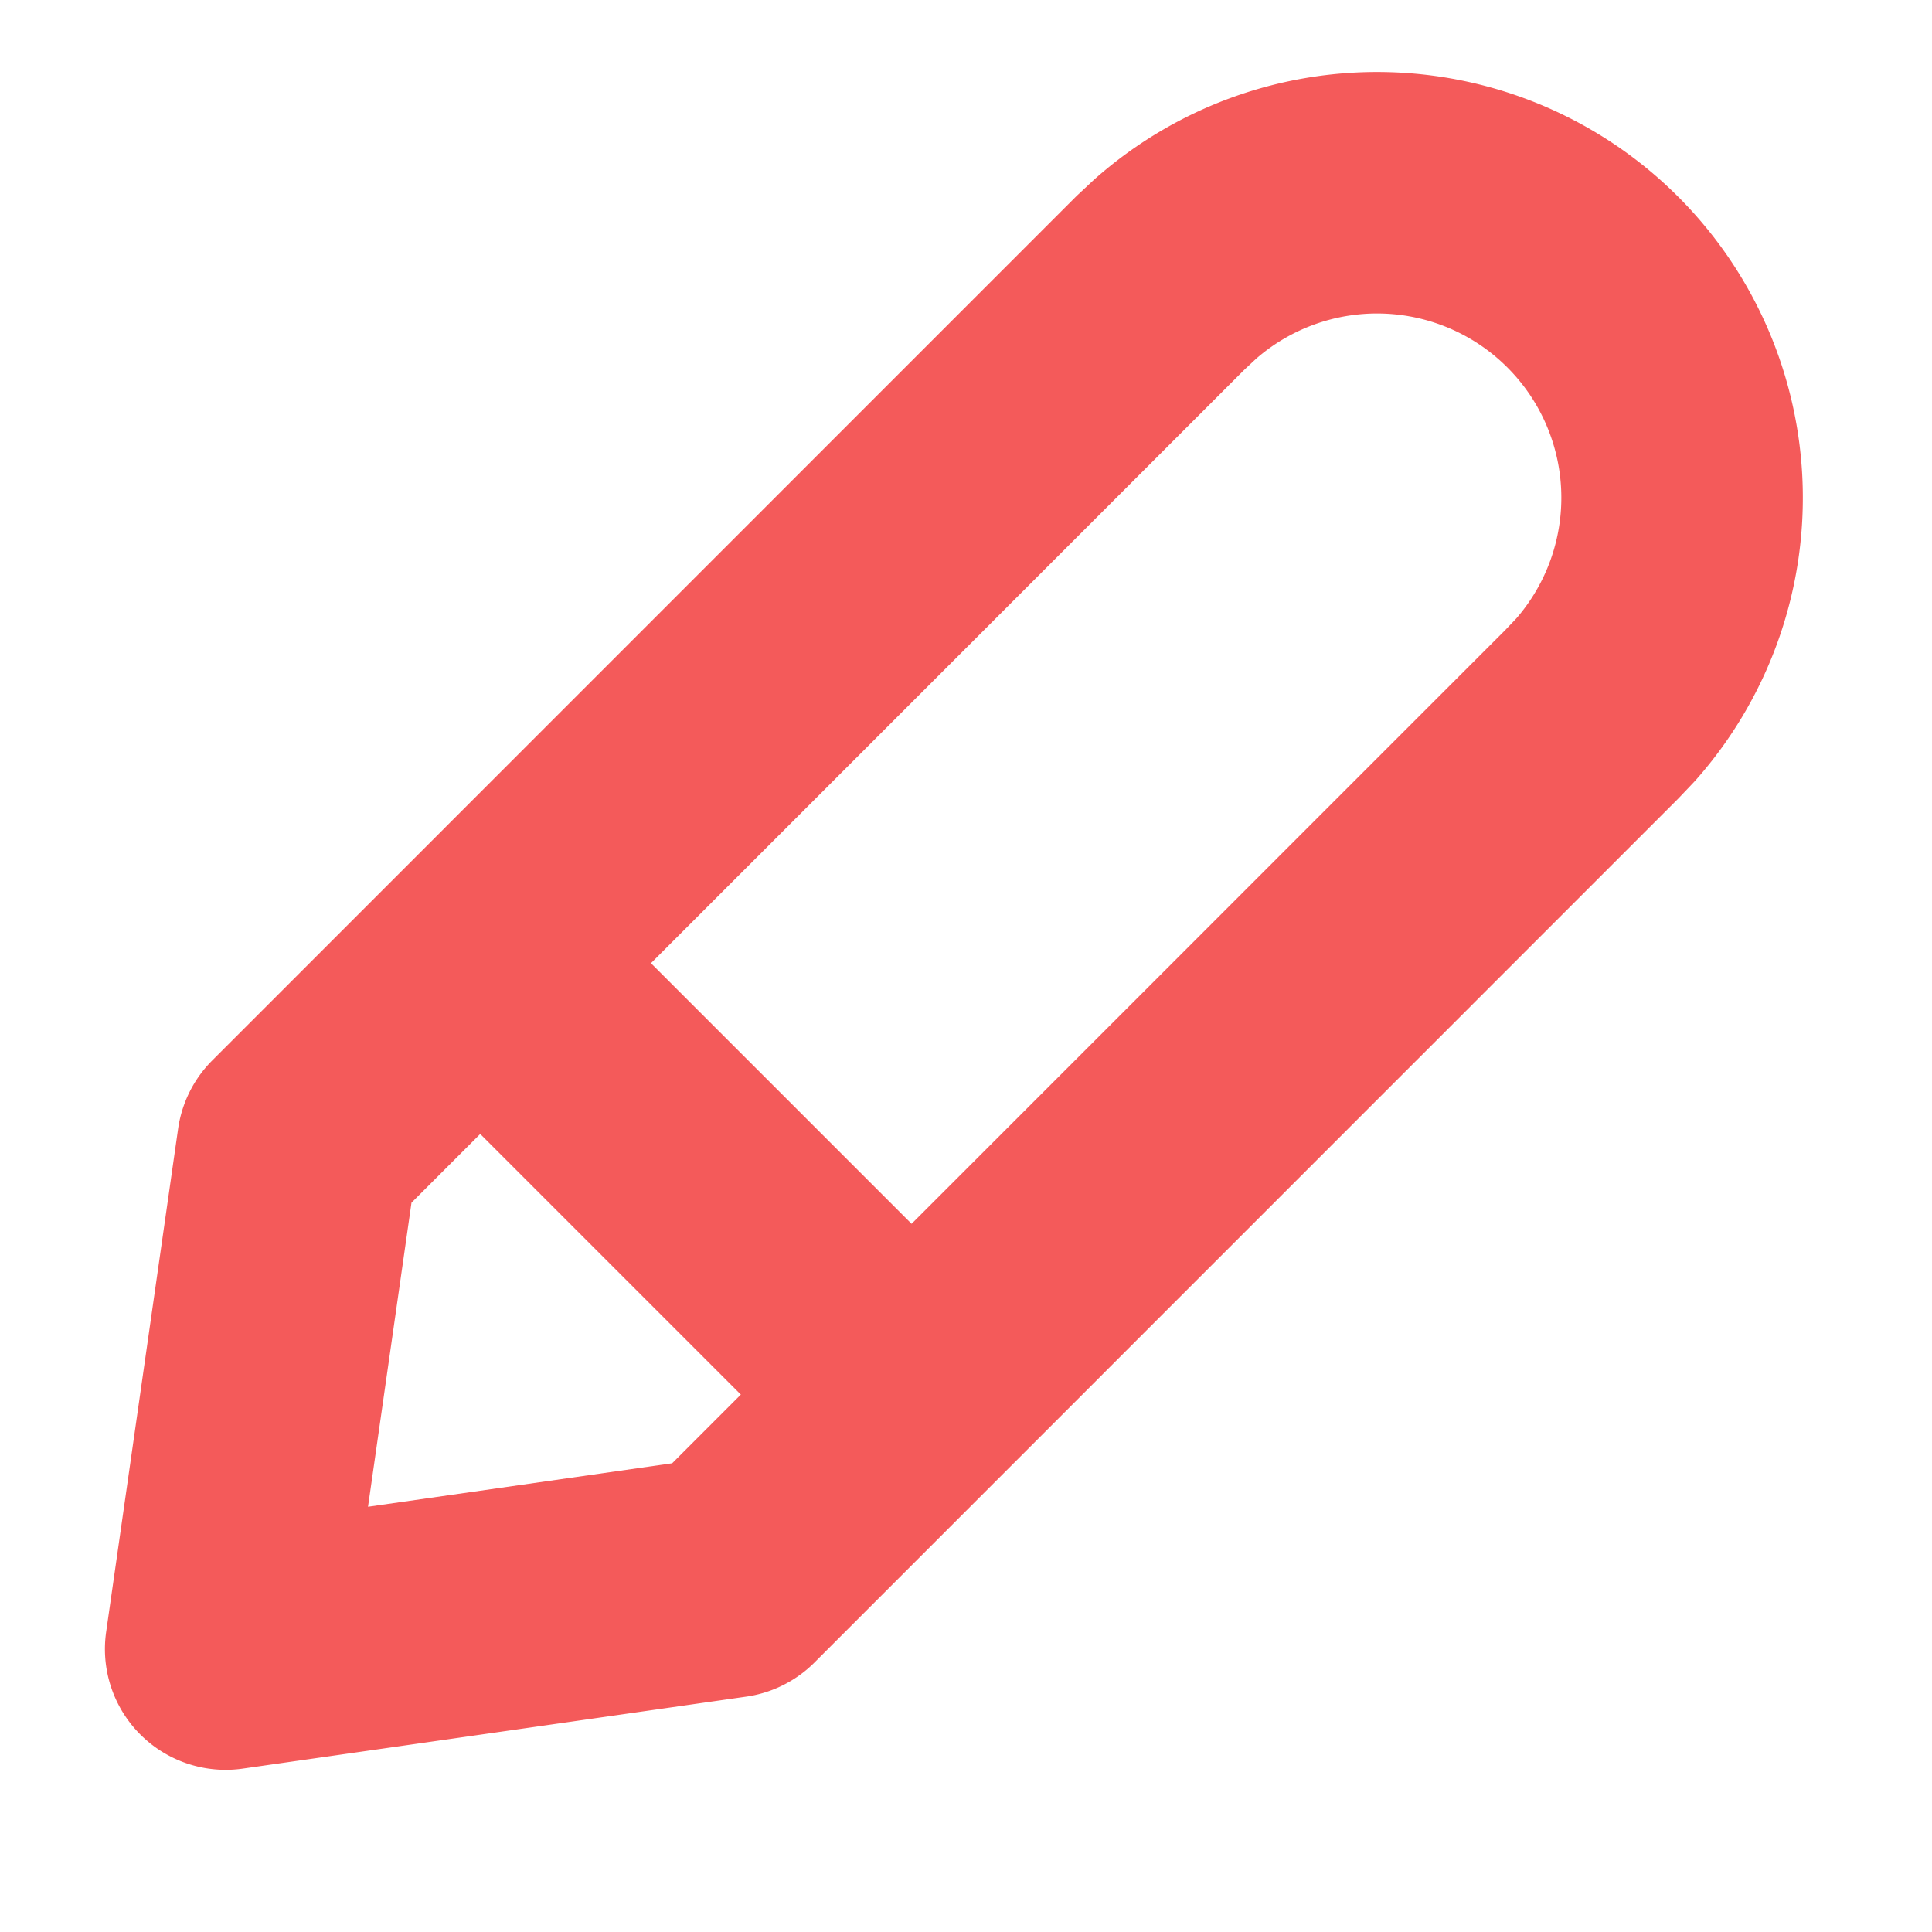 <svg xmlns="http://www.w3.org/2000/svg" width="16" height="16" viewBox="0 0 16 16">
    <g fill="none" fill-rule="evenodd" stroke="#F45A5A" stroke-width="2">
        <path stroke-linejoin="round" d="M9.61 2.343l.122-.114a2.526 2.526 0 0 1 3.565 3.566l-.114.12-7.145 7.146-4.169.596.596-4.168L9.61 2.343z"/>
        <path stroke-linecap="square" d="M5 9l2 2"/>
    </g>
</svg>
